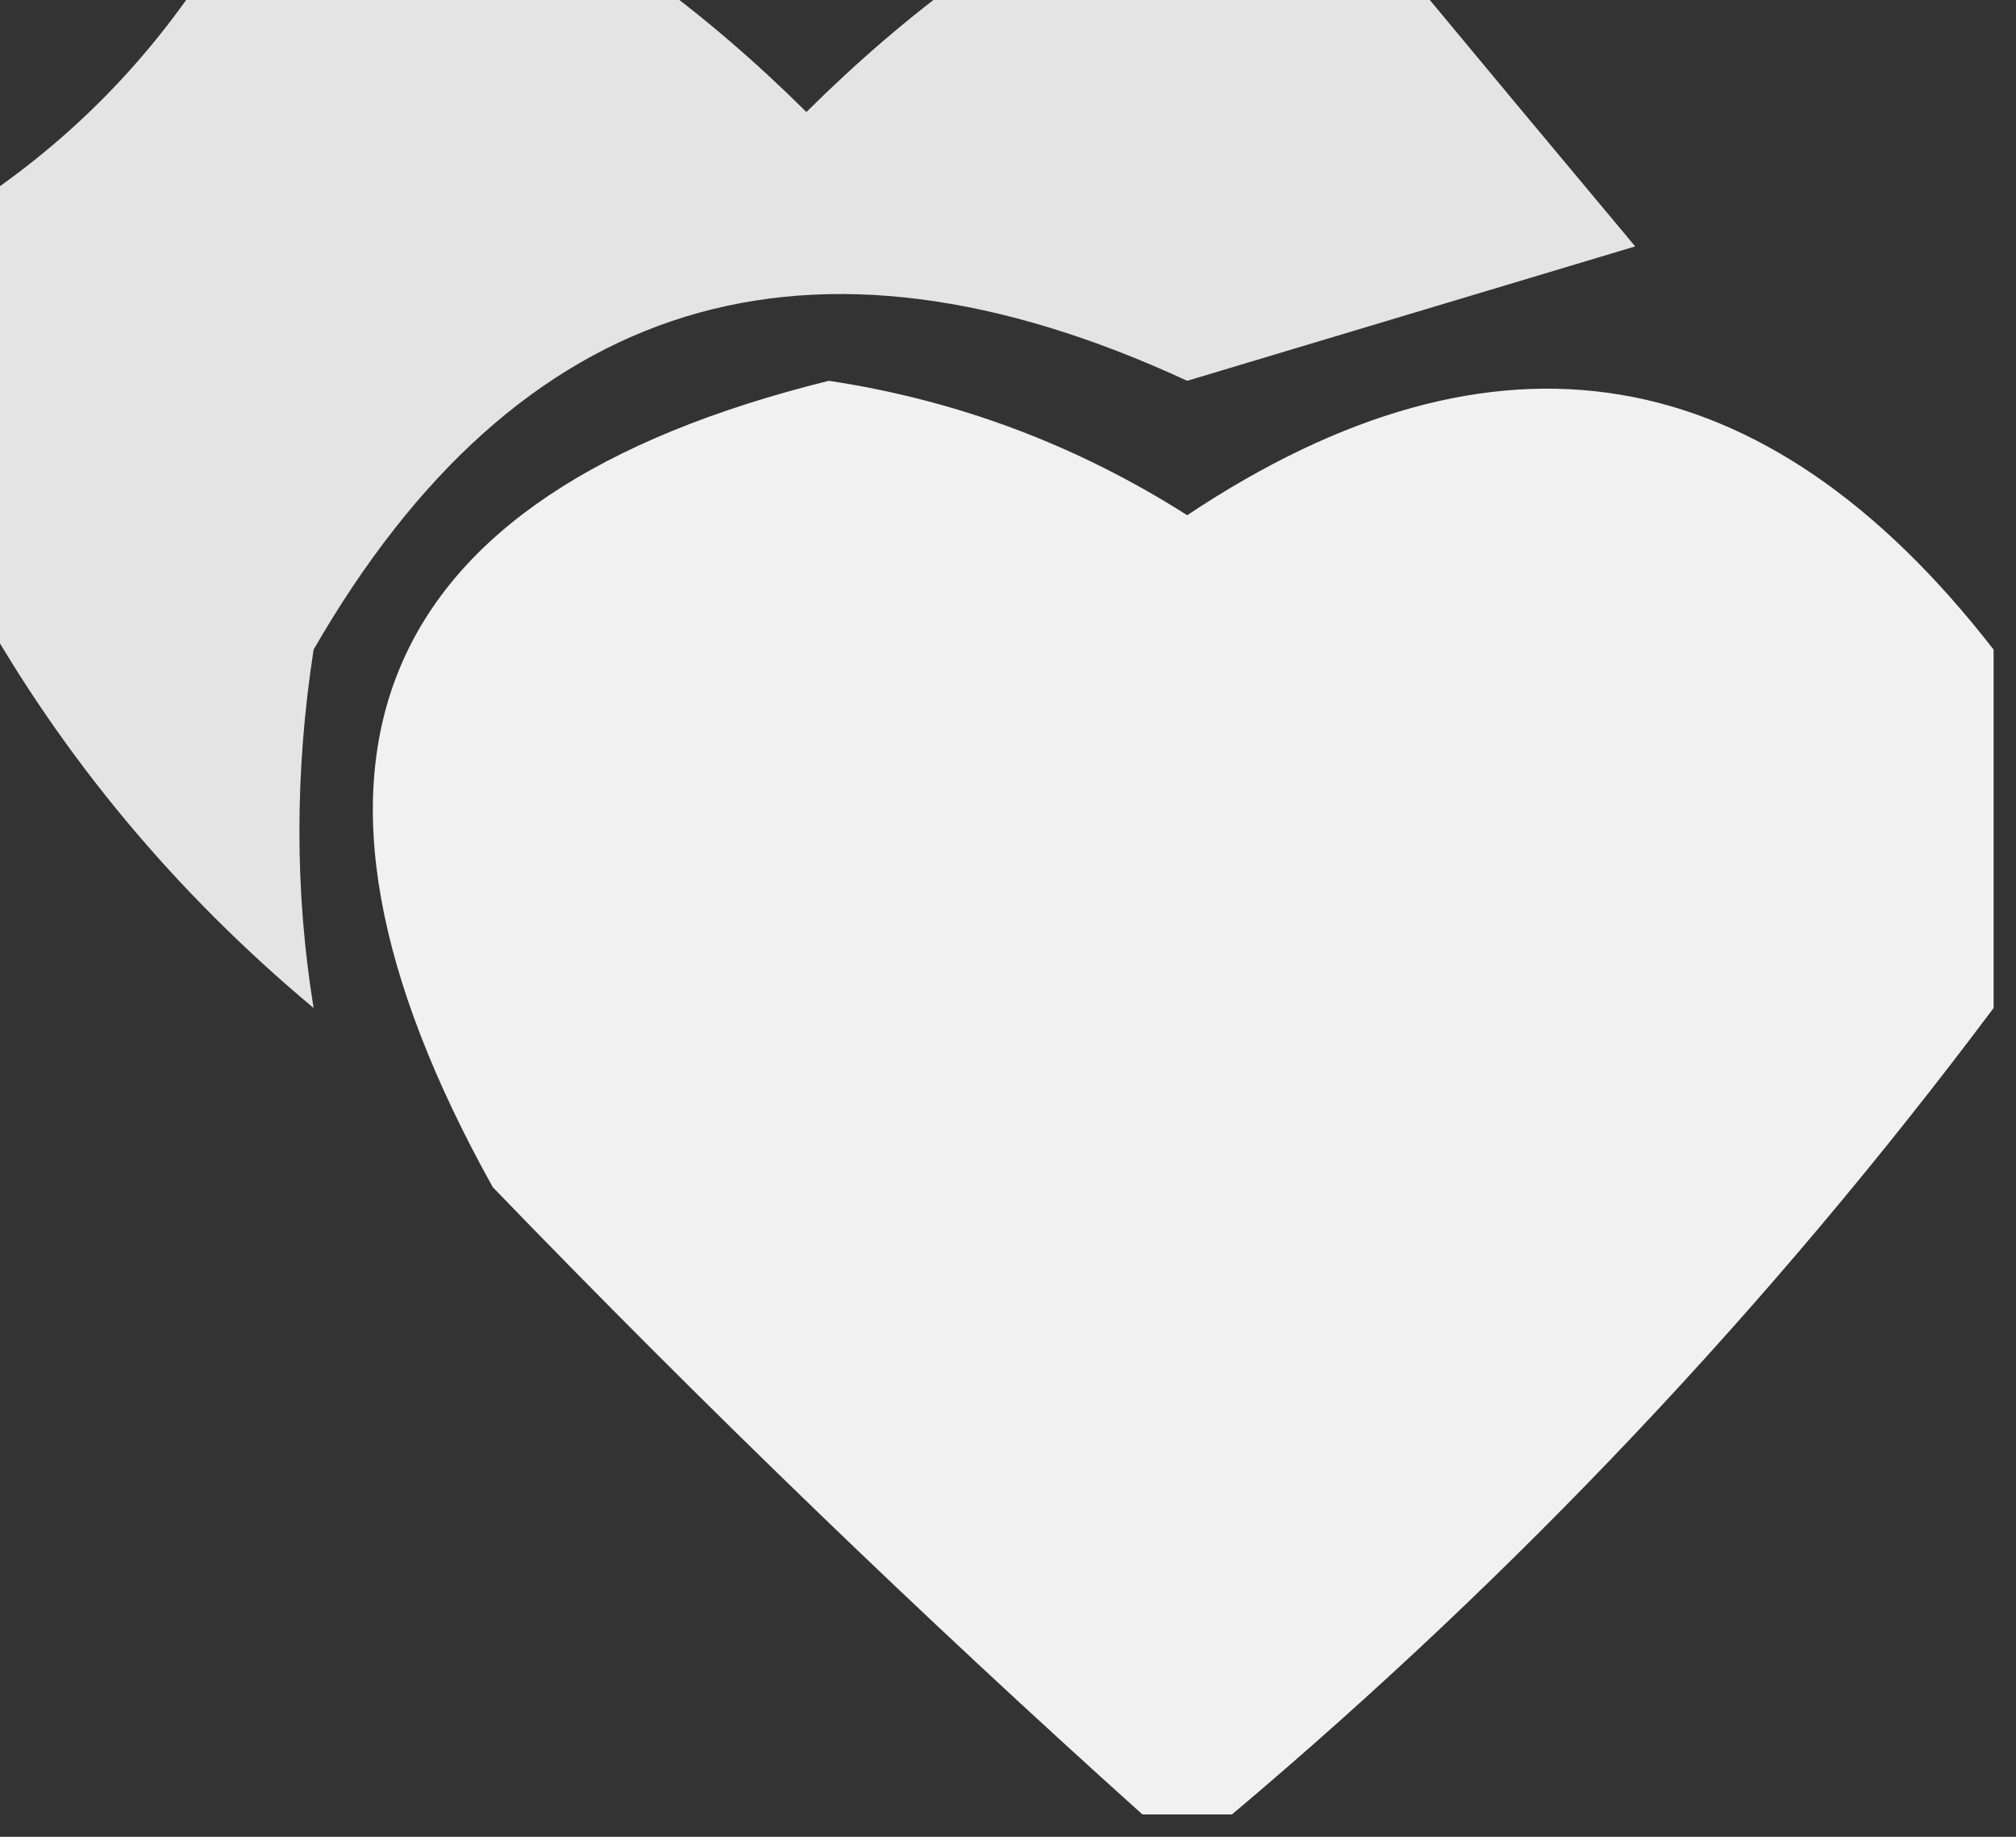 <?xml version="1.0" encoding="UTF-8"?>
<!DOCTYPE svg PUBLIC "-//W3C//DTD SVG 1.1//EN" "http://www.w3.org/Graphics/SVG/1.1/DTD/svg11.dtd">
<svg xmlns="http://www.w3.org/2000/svg" version="1.1" width="45px" height="41px" style="shape-rendering:geometricPrecision; text-rendering:geometricPrecision; image-rendering:optimizeQuality; fill-rule:evenodd; clip-rule:evenodd" xmlns:xlink="http://www.w3.org/1999/xlink">
<rect width="100%" height="100%" fill="#333333" stroke="none"/>
<g><path style="opacity:0.865" fill="#fefffe" d="M 4.5,-0.5 C 7.833,-0.5 11.167,-0.5 14.5,-0.5C 15.688,0.364 16.855,1.364 18,2.5C 19.145,1.364 20.312,0.364 21.5,-0.5C 24.833,-0.5 28.167,-0.5 31.5,-0.5C 33.144,1.481 34.81,3.481 36.5,5.5C 33.173,6.499 29.84,7.499 26.5,8.5C 18.055,4.595 11.555,6.595 7,14.5C 6.578,17.236 6.578,19.902 7,22.5C 3.912,19.919 1.412,16.919 -0.5,13.5C -0.5,10.5 -0.5,7.5 -0.5,4.5C 1.5,3.167 3.167,1.5 4.5,-0.5 Z"/></g>
<g><path style="opacity:0.926" fill="#fefffe" d="M 44.5,14.5 C 44.5,17.167 44.5,19.833 44.5,22.5C 39.537,29.131 33.87,35.13 27.5,40.5C 26.833,40.5 26.167,40.5 25.5,40.5C 20.562,36.064 15.729,31.398 11,26.5C 5.735,17.041 8.235,11.041 18.5,8.5C 21.366,8.931 24.032,9.931 26.5,11.5C 33.388,6.913 39.388,7.913 44.5,14.5 Z"/></g>
</svg>
